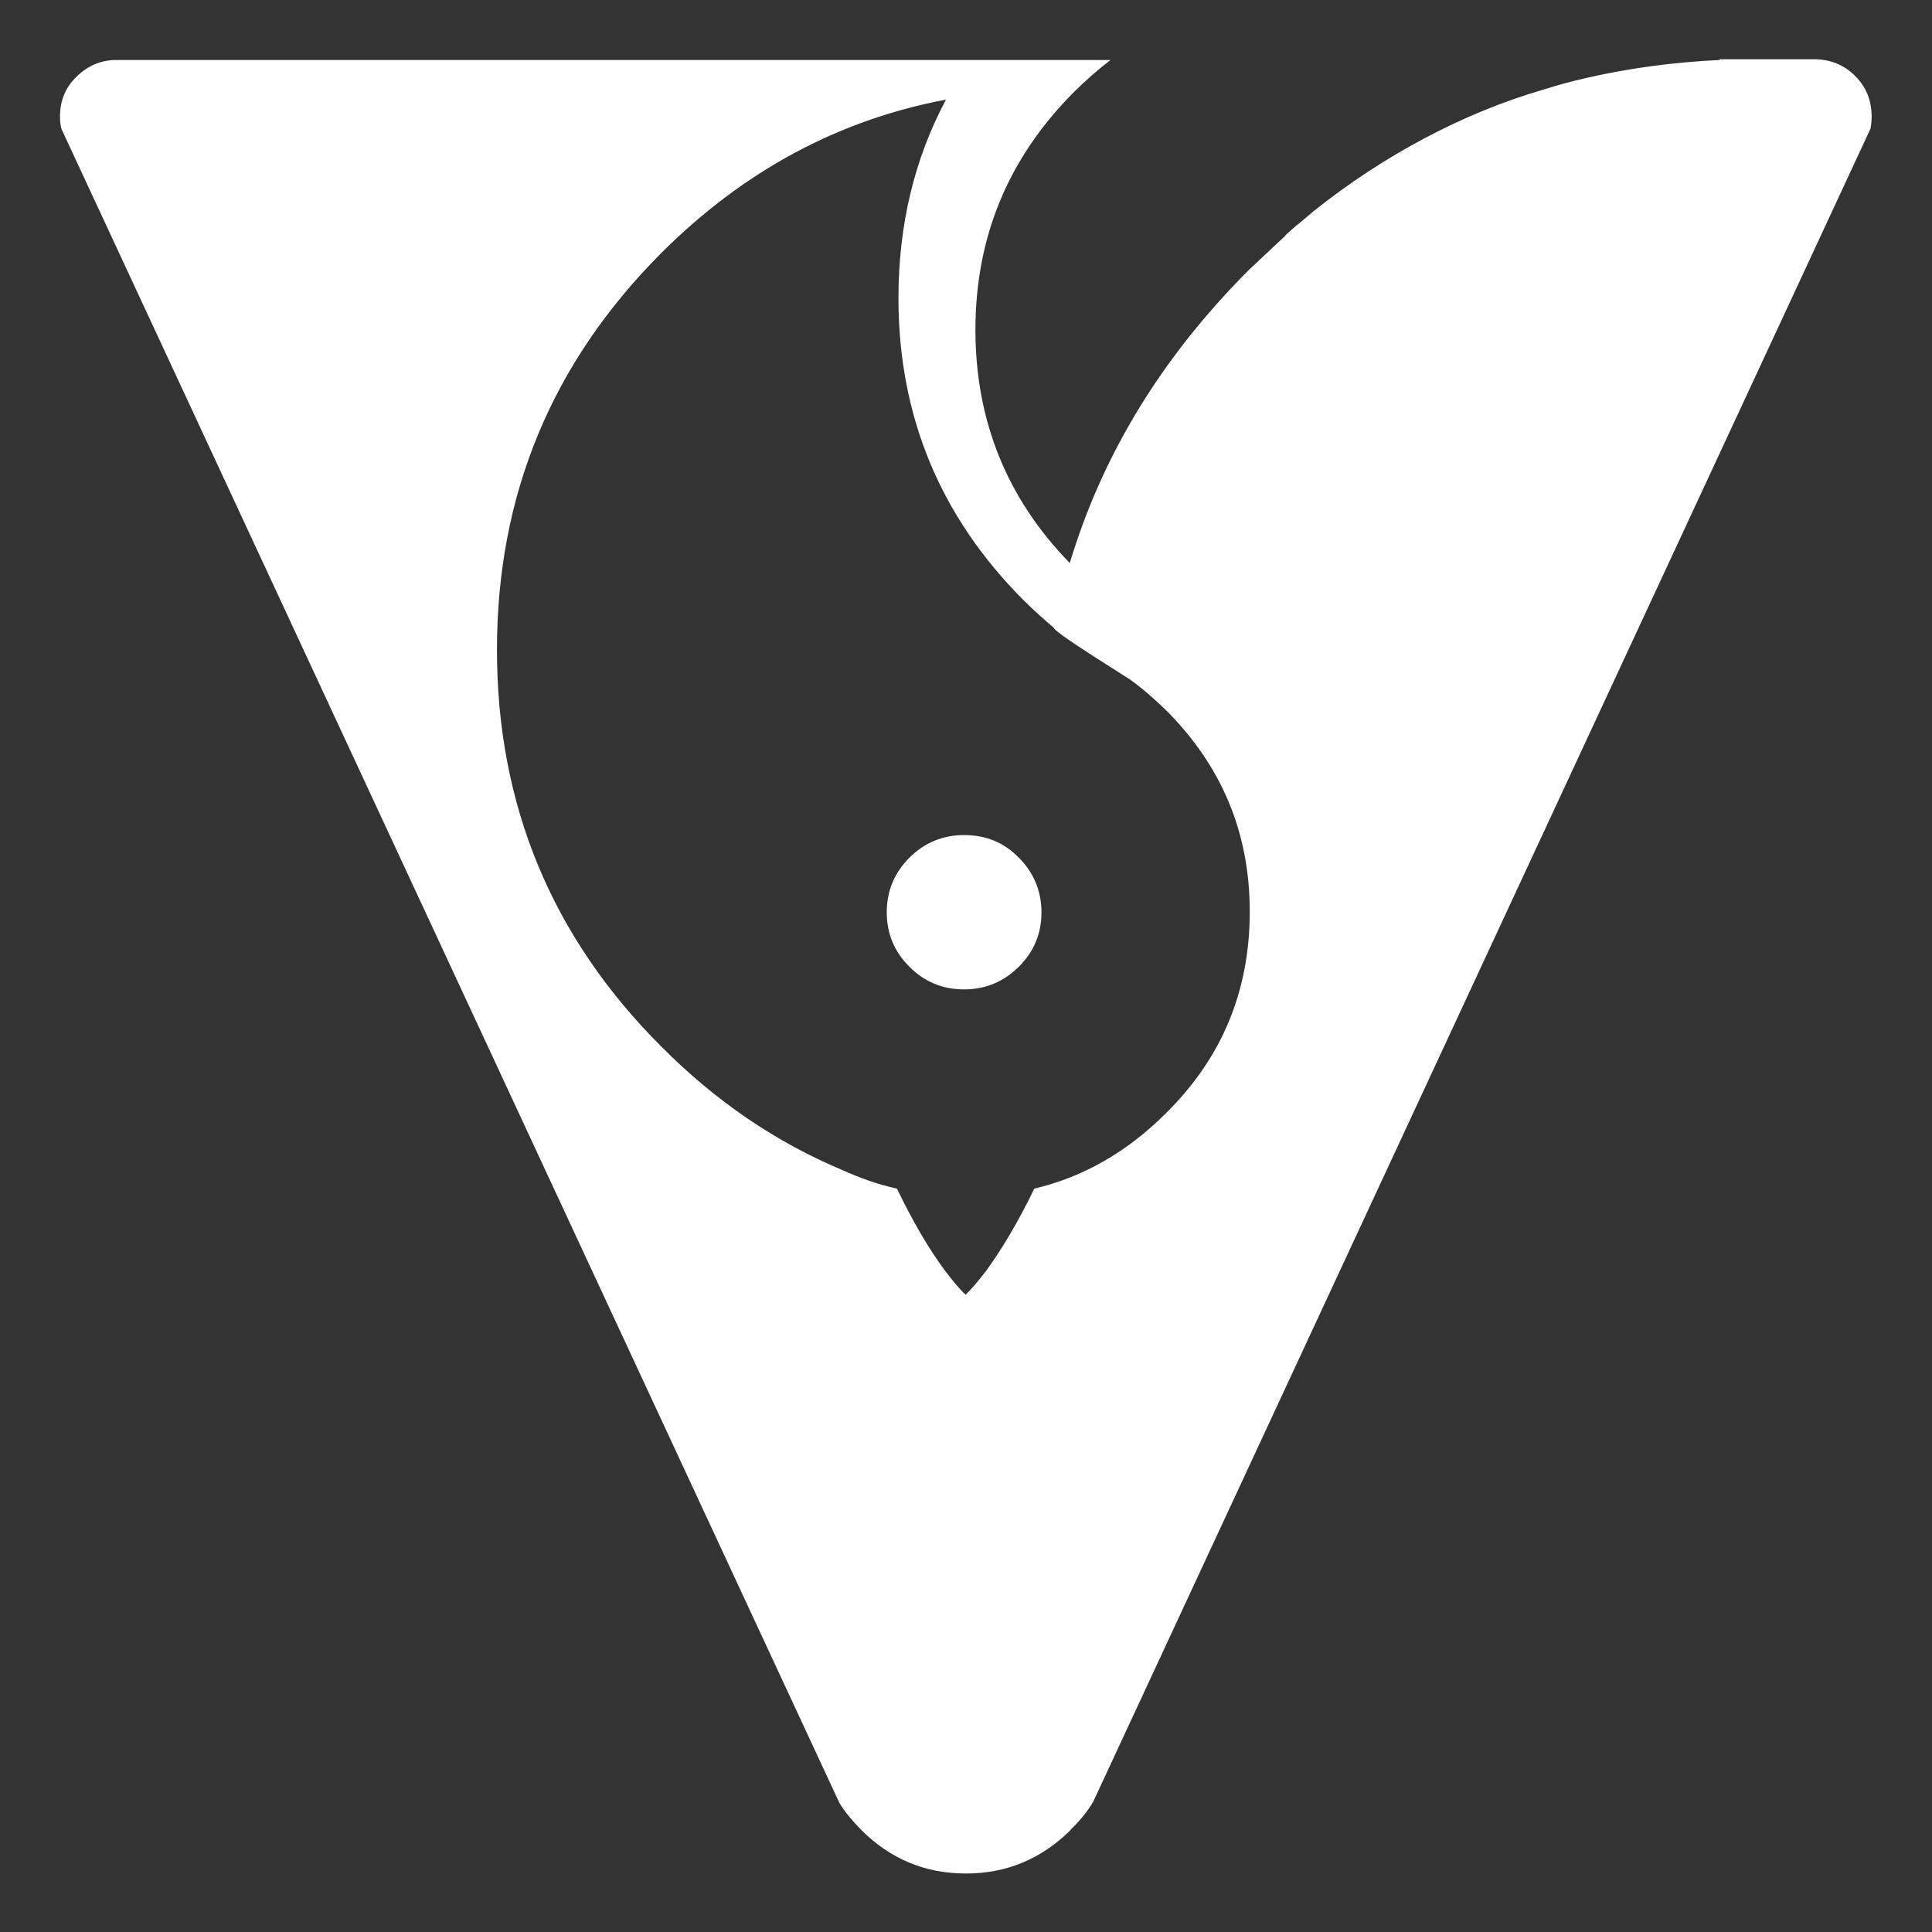 <?xml version="1.0" encoding="utf-8"?>
<!-- Generator: Adobe Illustrator 24.3.0, SVG Export Plug-In . SVG Version: 6.00 Build 0)  -->
<svg version="1.1" id="图层_1" xmlns="http://www.w3.org/2000/svg" xmlns:xlink="http://www.w3.org/1999/xlink" x="0px" y="0px"
	 viewBox="0 0 512 512" style="enable-background:new 0 0 512 512;" xml:space="preserve">
<rect x="0" y="0" width="512" height="512" fill="#333333" stroke="none"/>
<style type="text/css">
	.st0{fill:#FFFFFF;}
</style>
<g>
	<path class="st0" d="M491.6,20.1c-2.8-2.8-6.2-4.2-10.1-4.4h-25.8v0.2c-12.4,0.6-24.4,2.2-35.9,4.9c-3.5,0.8-6.8,1.7-10.3,2.8
		c-11.1,3.2-21.7,7.6-31.9,13c-10.2,5.4-20,11.8-29.4,19.3l-4.4,3.7l-0.2,0.1l-2.8,2.5l-0.2,0.3l-9.5,8.9
		c-20.1,20.1-34.8,42.4-44,67.1c-1.3,3.5-2.5,7.1-3.6,10.7c-16.7-17.1-25-37.8-25-61.8c0-24.6,8.7-45.5,26-62.9
		c3.1-3.1,6.4-6,9.8-8.6H30.5c-4,0.1-7.3,1.6-10.2,4.4l0,0c-3,2.9-4.4,6.4-4.4,10.6c0,1.1,0.1,2.3,0.4,3.3l206.2,443.7
		c1.6,2.5,3.5,4.8,5.7,7l0.1,0.1c7.6,7.6,16.8,11.5,27.7,11.5c10.8,0,20-3.9,27.7-11.5v-0.1c2.4-2.3,4.4-4.7,6-7.4l206-443.4
		c0.2-1.1,0.3-2.1,0.3-3.2C496,26.5,494.5,23,491.6,20.1z M250.7,26.4c-8.4,15.7-12.6,33.3-12.6,52.6c0,31.3,11.1,58,33.2,80.1
		c2.6,2.6,5.2,4.9,8,7.3c-0.1,0.4,3.2,2.8,10,7.2l10.2,6.5c3.2,2.3,6.4,5.1,9.5,8.1c14.8,14.8,22.2,32.5,22.2,53.4
		s-7.3,38.7-22.2,53.4c-10.2,10.2-21.8,16.9-34.9,20c-4.2,8.7-8.5,15.9-12.7,21.7c-2.3,3-4.2,5.2-5.5,6.4c-1.4-1.2-3.2-3.4-5.5-6.4
		c-4.3-5.8-8.5-13-12.7-21.7c-5-1.1-9.8-2.8-14.4-4.9c-17.5-7.3-33.6-18.2-48.1-32.8c-29-29-43.5-64-43.5-105.1
		c0-41,14.5-76,43.5-105.1C196.8,45.5,222,31.8,250.7,26.4z"/>
	<path class="st0" d="M255.5,221.3c-5.6,0-10.5,2-14.5,6c-4,4-6,8.8-6,14.5c0,5.6,2,10.4,6,14.4c4,4,8.8,6,14.5,6s10.4-2,14.5-6
		c4-4,6-8.8,6-14.4c0-5.6-2-10.5-6-14.5C266,223.2,261.2,221.3,255.5,221.3z"/>
</g>
</svg>
